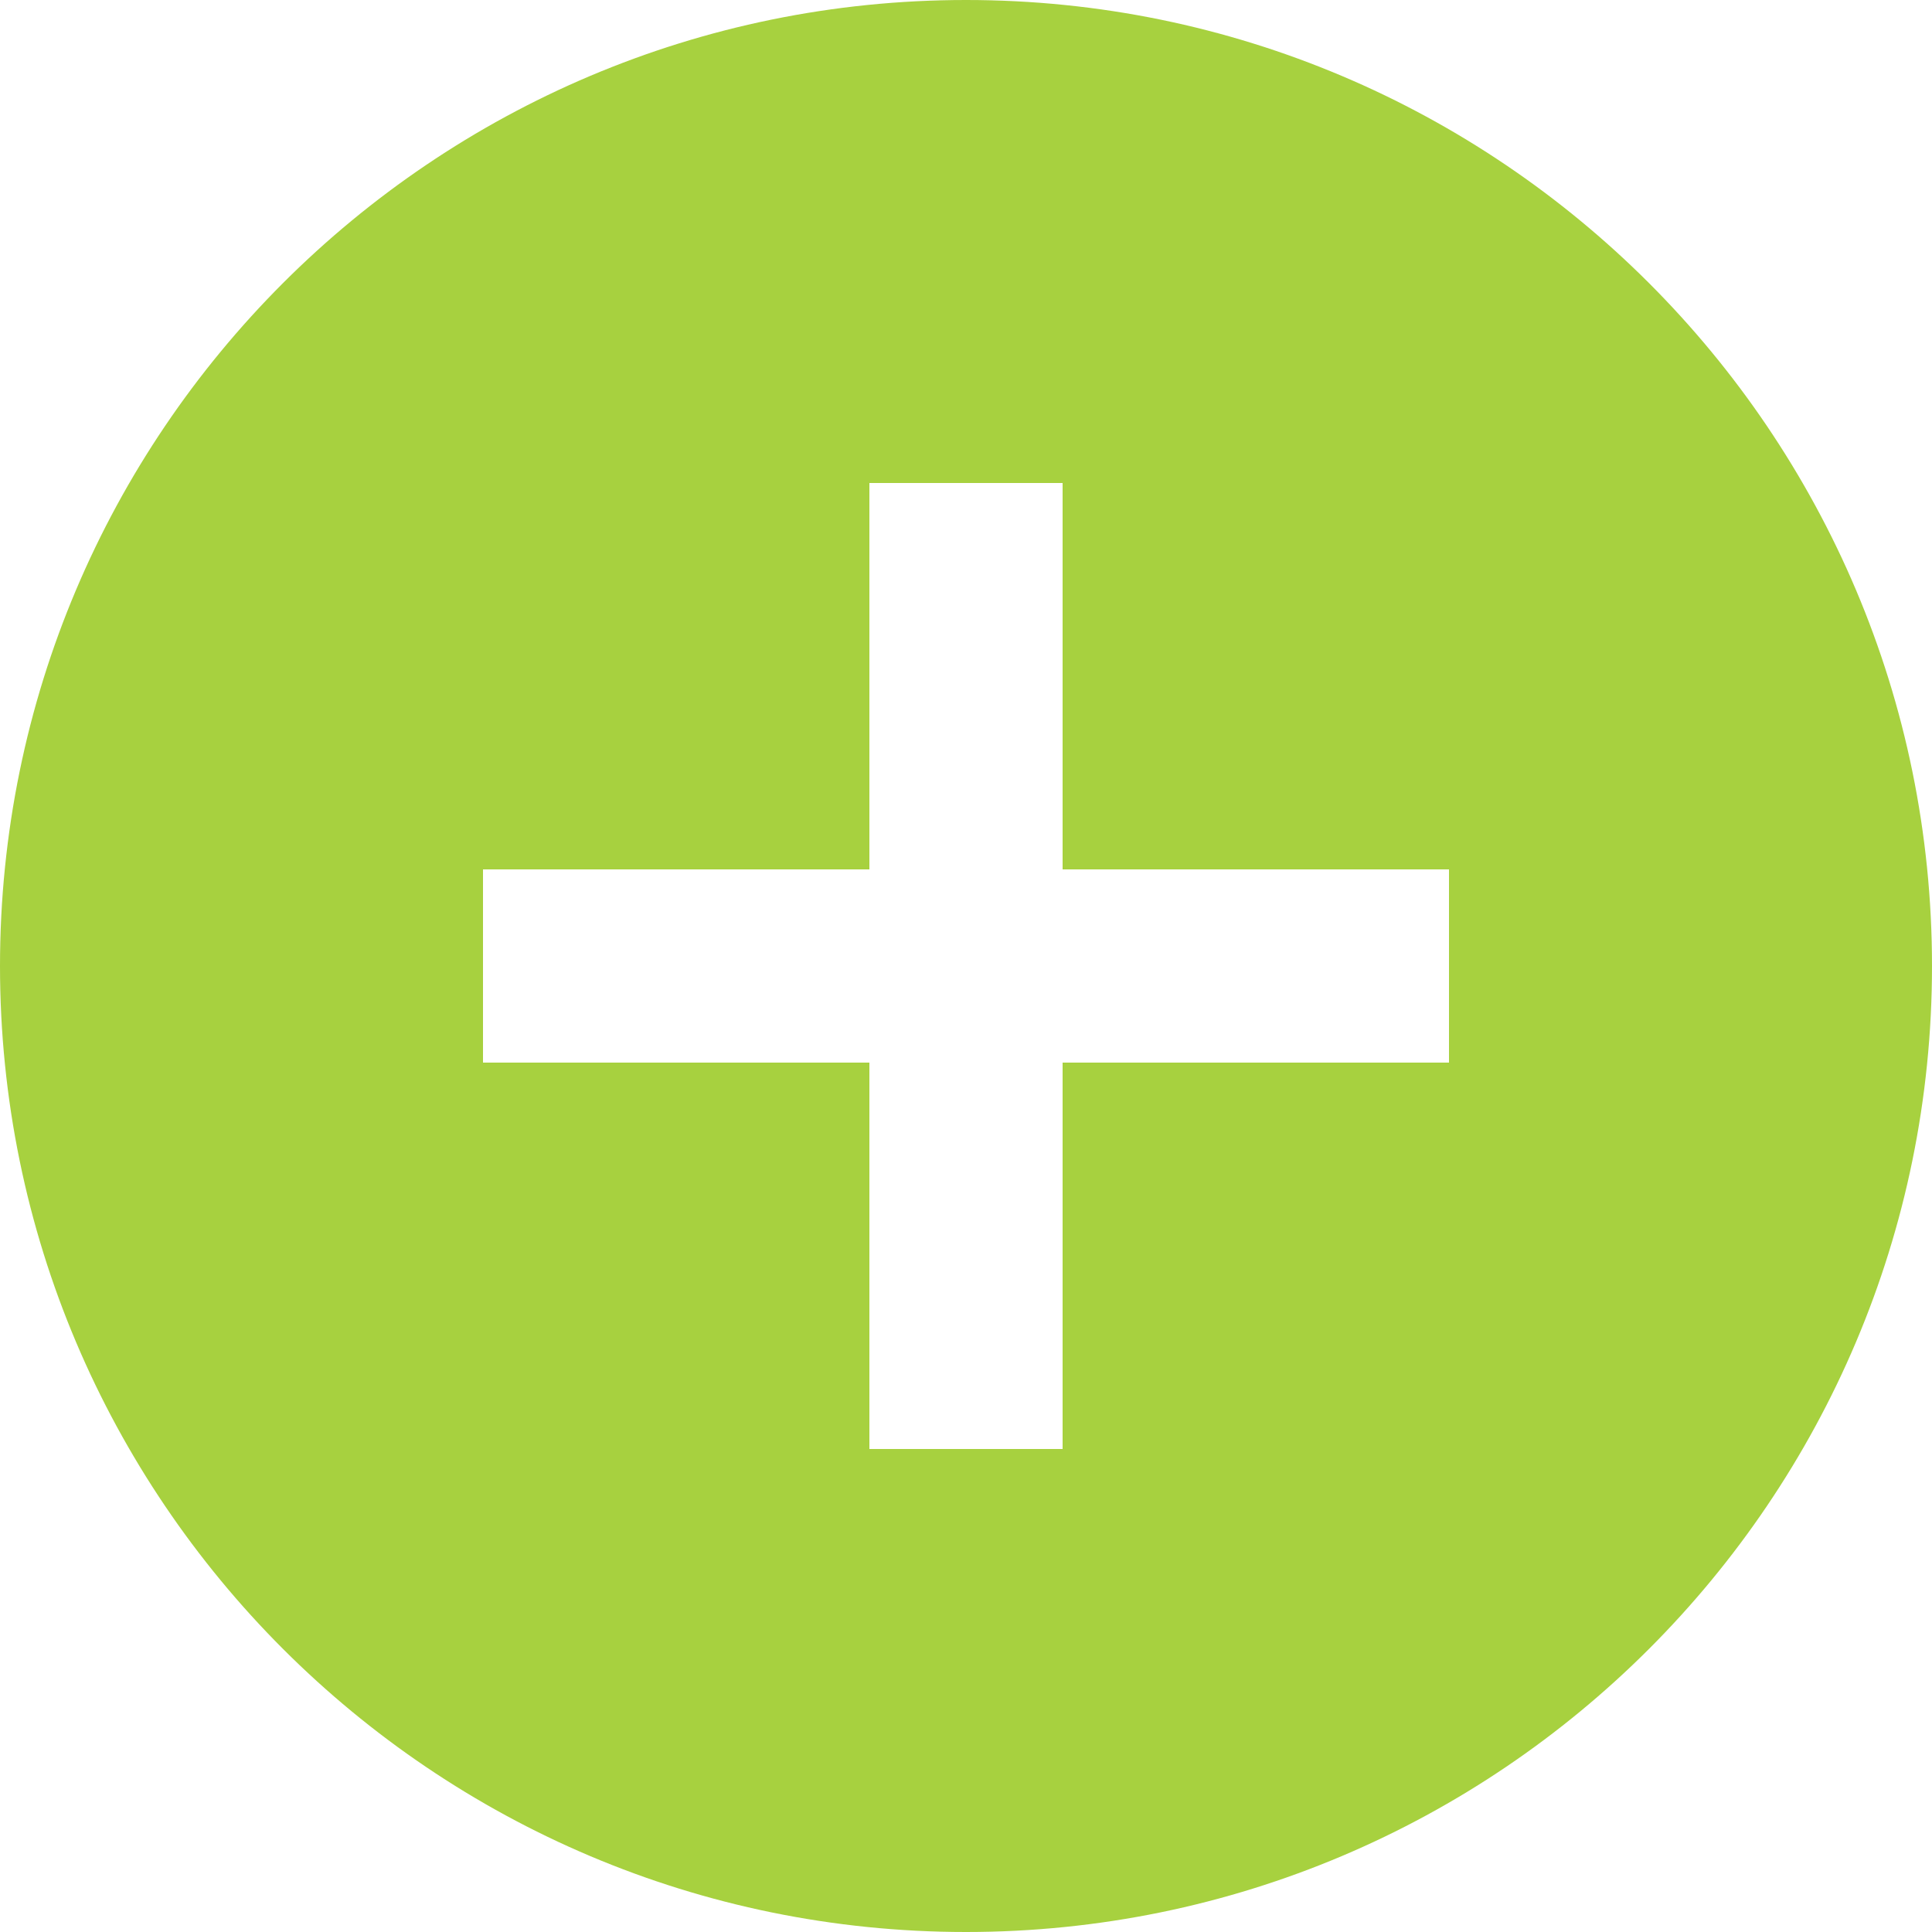 <?xml version="1.0" encoding="UTF-8"?>
<svg width="500px" height="500px" viewBox="0 0 500 500" version="1.1" xmlns="http://www.w3.org/2000/svg" xmlns:xlink="http://www.w3.org/1999/xlink">
    <!-- Generator: Sketch 3.8.3 (29802) - http://www.bohemiancoding.com/sketch -->
    <title>plus-round-green</title>
    <desc>Created with Sketch.</desc>
    <defs></defs>
    <g id="Icons" stroke="none" stroke-width="1" fill="none" fill-rule="evenodd">
        <g id="plus-round-green" fill="#A7D13F">
            <path d="M250,0 C112,0 0,112 0,250 C0,388 112,500 250,500 C388,500 500,388 500,250 C500,112 388,0 250,0 L250,0 Z M375,275 L275,275 L275,375 L225,375 L225,275 L125,275 L125,225 L225,225 L225,125 L275,125 L275,225 L375,225 L375,275 L375,275 Z" id="Shape"></path>
        </g>
    </g>
</svg>
